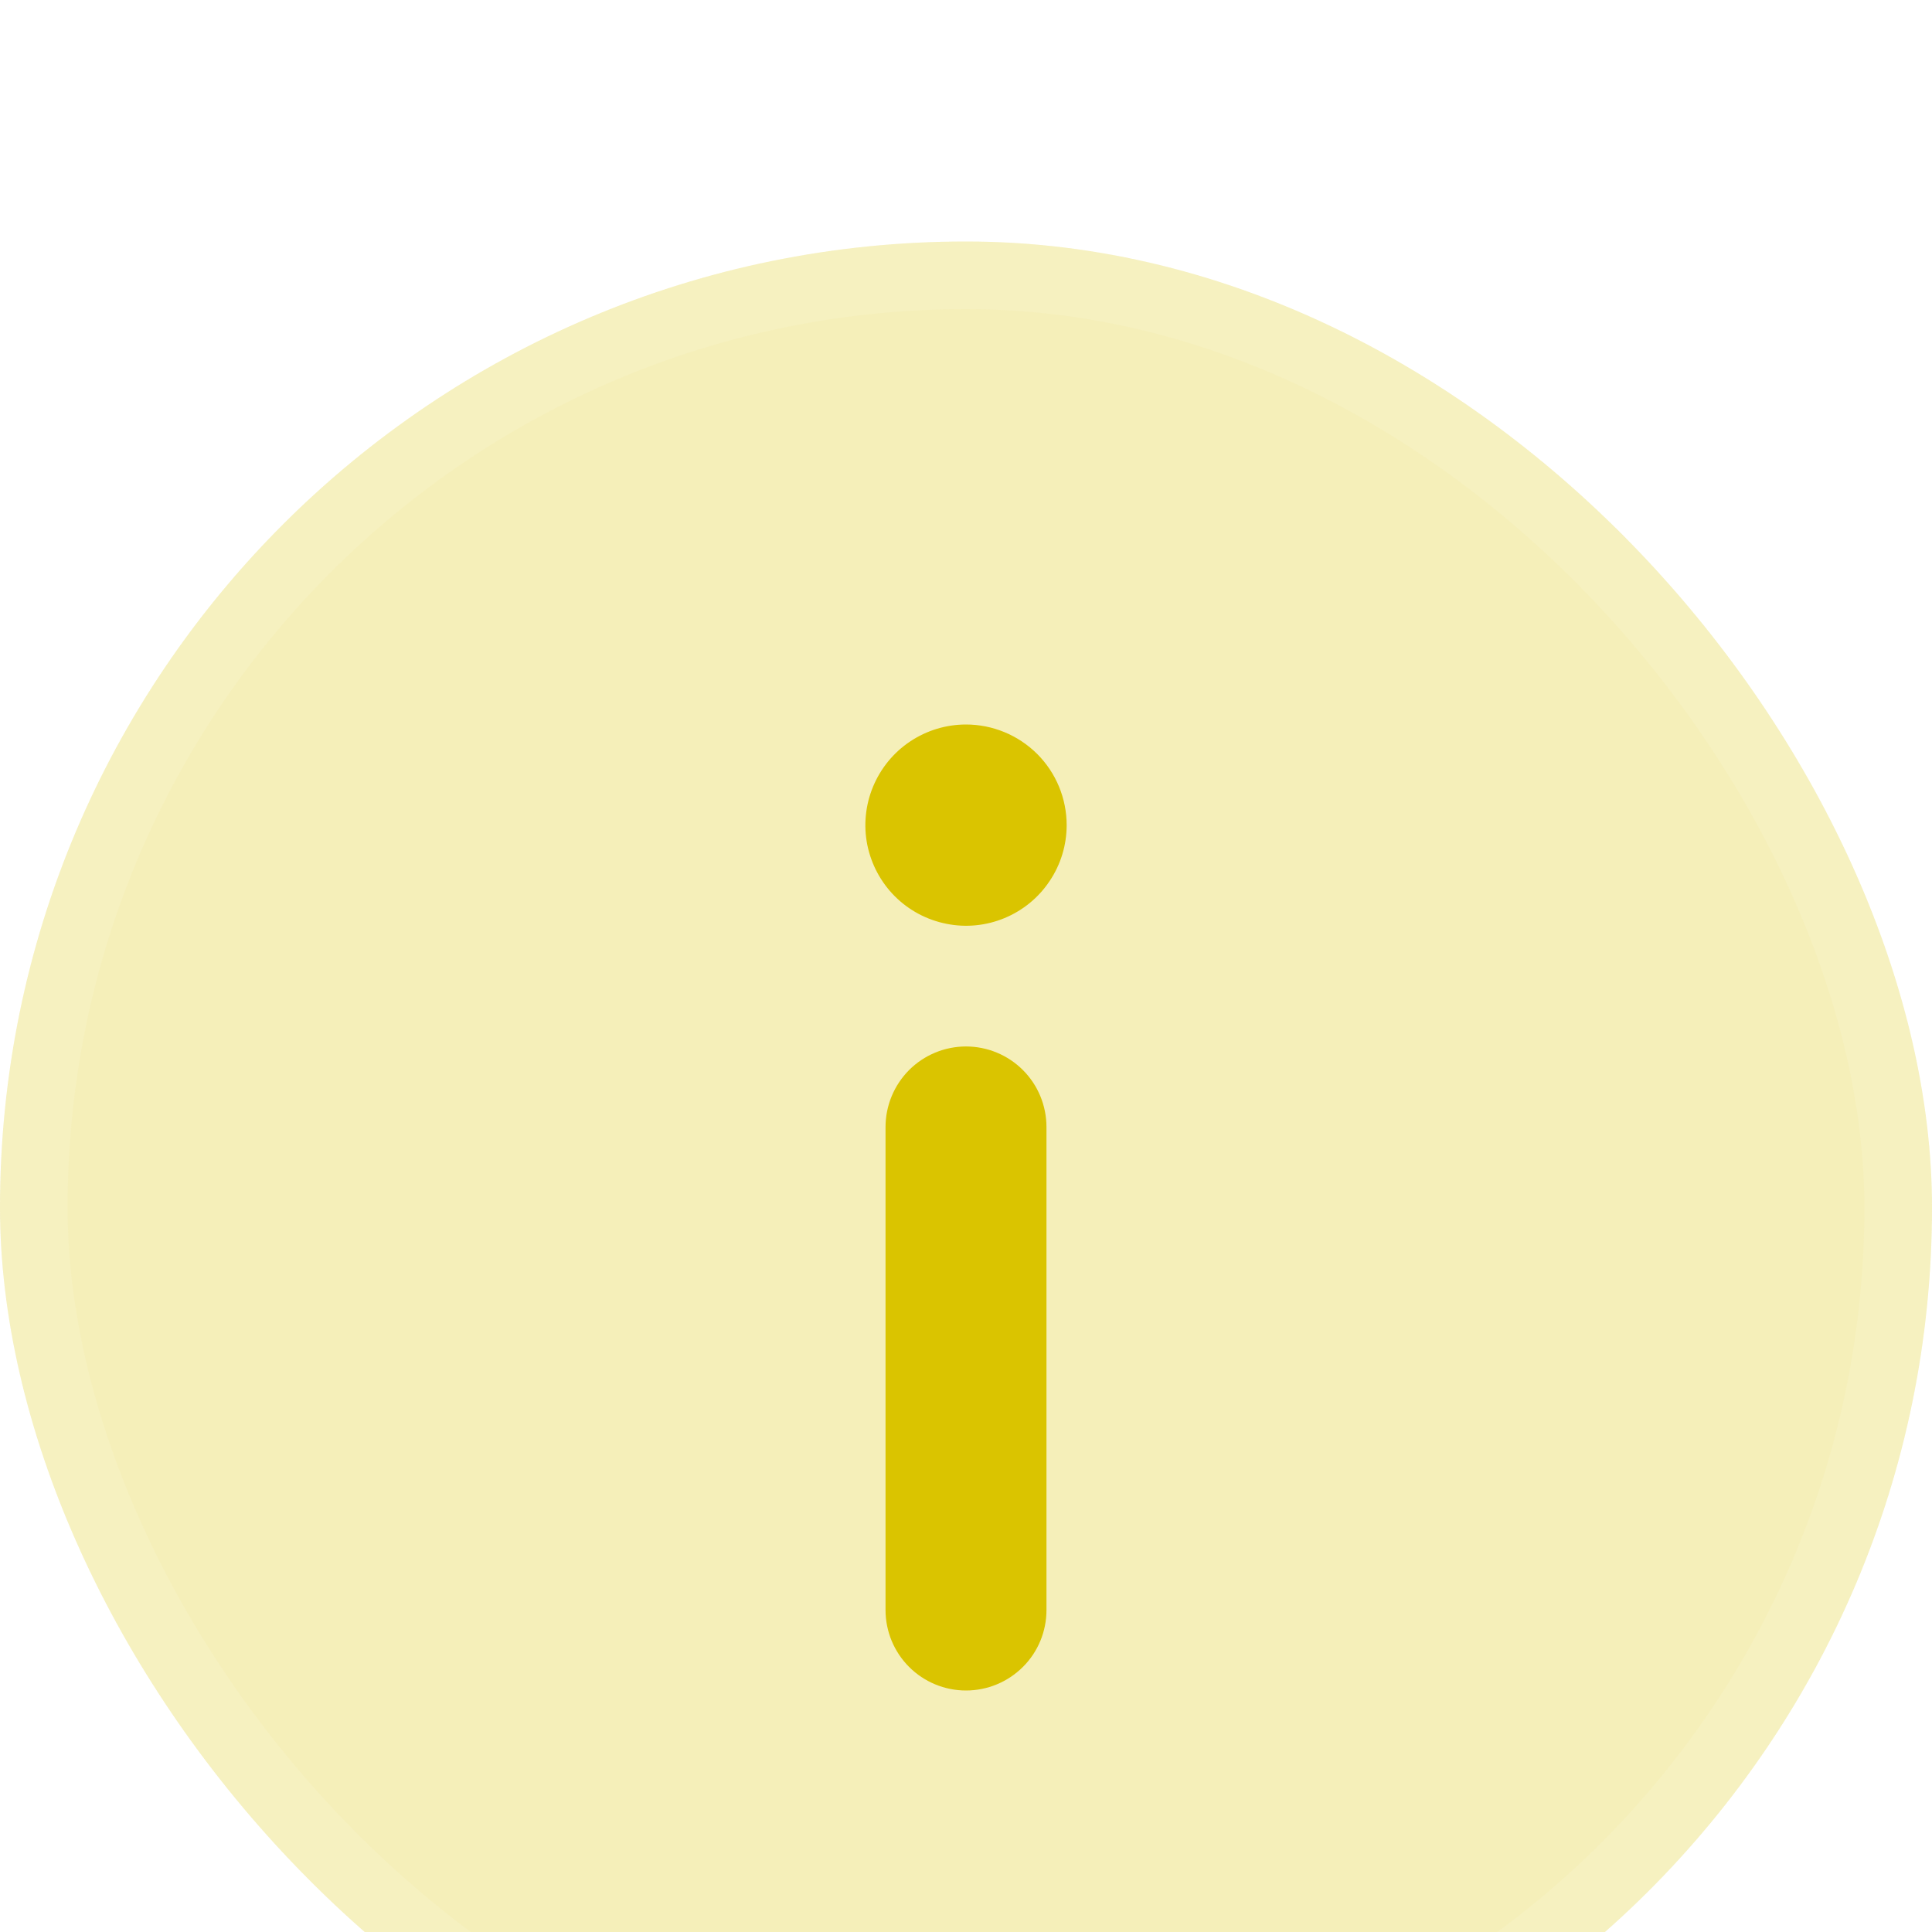 <svg width="20" height="20" viewBox="0 0 20 20" fill="none" xmlns="http://www.w3.org/2000/svg">
<g filter="url(#filter0_i_1_64085)">
<rect width="20" height="20" rx="10" fill="#DAC400" fill-opacity="0.24"/>
<rect width="20" height="20" rx="10" fill="#DAC400" fill-opacity="0.05"/>
<rect x="0.35" y="0.35" width="19.3" height="19.3" rx="9.65" stroke="white" stroke-opacity="0.1" stroke-width="0.7"/>
<path d="M10 8.333C9.779 8.333 9.567 8.421 9.411 8.577C9.255 8.734 9.167 8.946 9.167 9.167V14.167C9.167 14.388 9.255 14.6 9.411 14.756C9.567 14.912 9.779 15 10 15C10.221 15 10.433 14.912 10.589 14.756C10.746 14.6 10.833 14.388 10.833 14.167V9.167C10.833 8.946 10.746 8.734 10.589 8.577C10.433 8.421 10.221 8.333 10 8.333ZM10 5C9.794 5 9.593 5.061 9.421 5.176C9.25 5.29 9.117 5.453 9.038 5.643C8.959 5.833 8.938 6.043 8.978 6.245C9.019 6.447 9.118 6.633 9.263 6.778C9.409 6.924 9.595 7.023 9.797 7.063C9.999 7.104 10.208 7.083 10.399 7.004C10.589 6.925 10.752 6.792 10.866 6.62C10.981 6.449 11.042 6.248 11.042 6.042C11.042 5.765 10.932 5.5 10.737 5.305C10.541 5.11 10.276 5 10 5Z" fill="#DAC400"/>
</g>
<defs>
<filter id="filter0_i_1_64085" x="0" y="0" width="20" height="22.5" filterUnits="userSpaceOnUse" color-interpolation-filters="sRGB">
<feFlood flood-opacity="0" result="BackgroundImageFix"/>
<feBlend mode="normal" in="SourceGraphic" in2="BackgroundImageFix" result="shape"/>
<feColorMatrix in="SourceAlpha" type="matrix" values="0 0 0 0 0 0 0 0 0 0 0 0 0 0 0 0 0 0 127 0" result="hardAlpha"/>
<feOffset dy="2.5"/>
<feGaussianBlur stdDeviation="2.5"/>
<feComposite in2="hardAlpha" operator="arithmetic" k2="-1" k3="1"/>
<feColorMatrix type="matrix" values="0 0 0 0 1 0 0 0 0 1 0 0 0 0 1 0 0 0 0.15 0"/>
<feBlend mode="normal" in2="shape" result="effect1_innerShadow_1_64085"/>
</filter>
</defs>
</svg>
